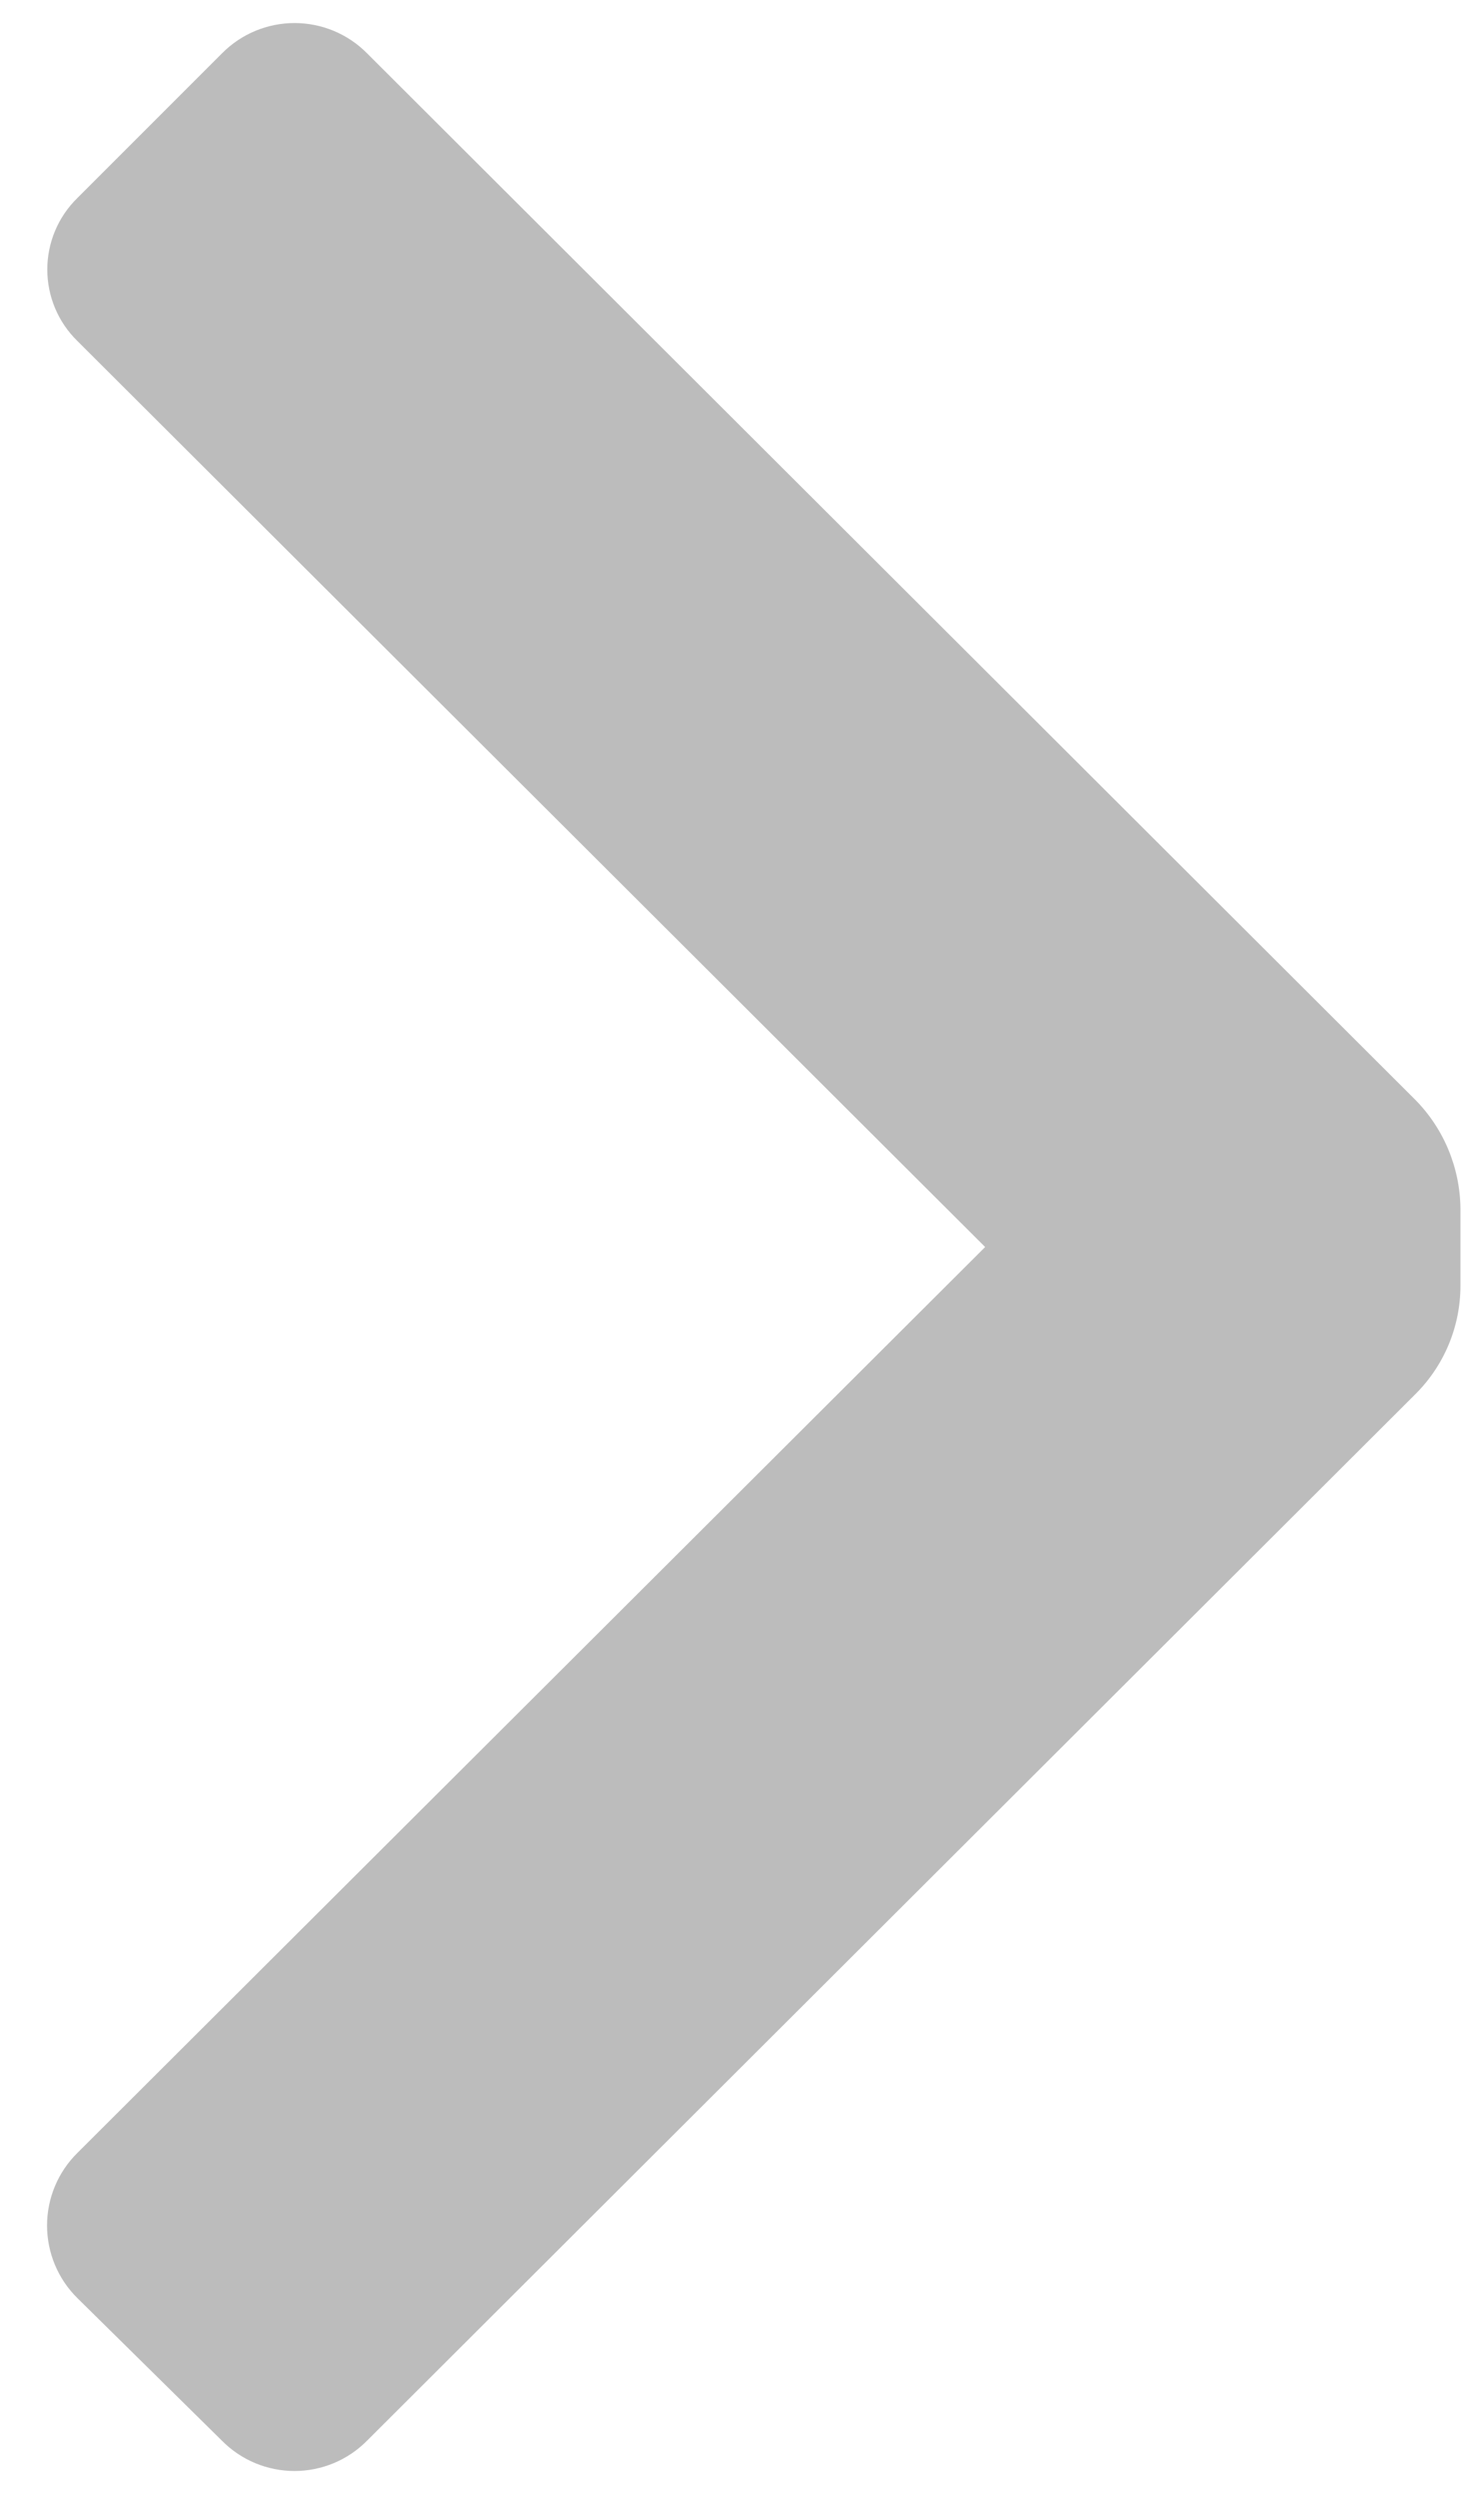 <?xml version="1.0" encoding="UTF-8" standalone="no"?>
<svg
   xmlns:dc="http://purl.org/dc/elements/1.1/"
   xmlns:cc="http://creativecommons.org/ns#"
   xmlns:rdf="http://www.w3.org/1999/02/22-rdf-syntax-ns#"
   xmlns:svg="http://www.w3.org/2000/svg"
   xmlns="http://www.w3.org/2000/svg"
   xmlns:sodipodi="http://sodipodi.sourceforge.net/DTD/sodipodi-0.dtd"
   xmlns:inkscape="http://www.inkscape.org/namespaces/inkscape"
   width="24"
   height="41"
   viewBox="0 0 24 41"
   fill="none"
   version="1.1"
   id="svg909"
   sodipodi:docname="arrow-right-disabled.svg"
   inkscape:version="1.0.2 (e86c870879, 2021-01-15)">
  <defs
     id="defs913" />
  <sodipodi:namedview
     pagecolor="#ffffff"
     bordercolor="#666666"
     borderopacity="1"
     objecttolerance="10"
     gridtolerance="10"
     guidetolerance="10"
     inkscape:pageopacity="0"
     inkscape:pageshadow="2"
     inkscape:window-width="1686"
     inkscape:window-height="1055"
     id="namedview911"
     showgrid="false"
     inkscape:zoom="6.4038766"
     inkscape:cx="0.042775163"
     inkscape:cy="19.826932"
     inkscape:window-x="470"
     inkscape:window-y="21"
     inkscape:window-maximized="1"
     inkscape:current-layer="svg909" />
  <path
     d="m 23.222,22.862 c 0.471,-0.47 0.736,-1.108 0.736,-1.774 v -1.272 c -0.008,-0.664 -0.271,-1.3 -0.736,-1.774 L 6.02,0.873 c -0.314,-0.317 -0.742,-0.495 -1.188,-0.495 -0.446,0 -0.874,0.178 -1.188,0.495 l -2.376,2.376 c -0.315,0.308 -0.492,0.731 -0.492,1.171 0,0.441 0.177,0.863 0.492,1.171 L 16.161,20.452 1.267,35.312 c -0.317,0.314 -0.495,0.742 -0.495,1.188 0,0.446 0.178,0.874 0.495,1.188 l 2.376,2.343 c 0.314,0.317 0.742,0.495 1.188,0.495 0.446,0 0.874,-0.178 1.188,-0.495 z"
     fill="#bcbcbc"
     id="path907" />
</svg>
